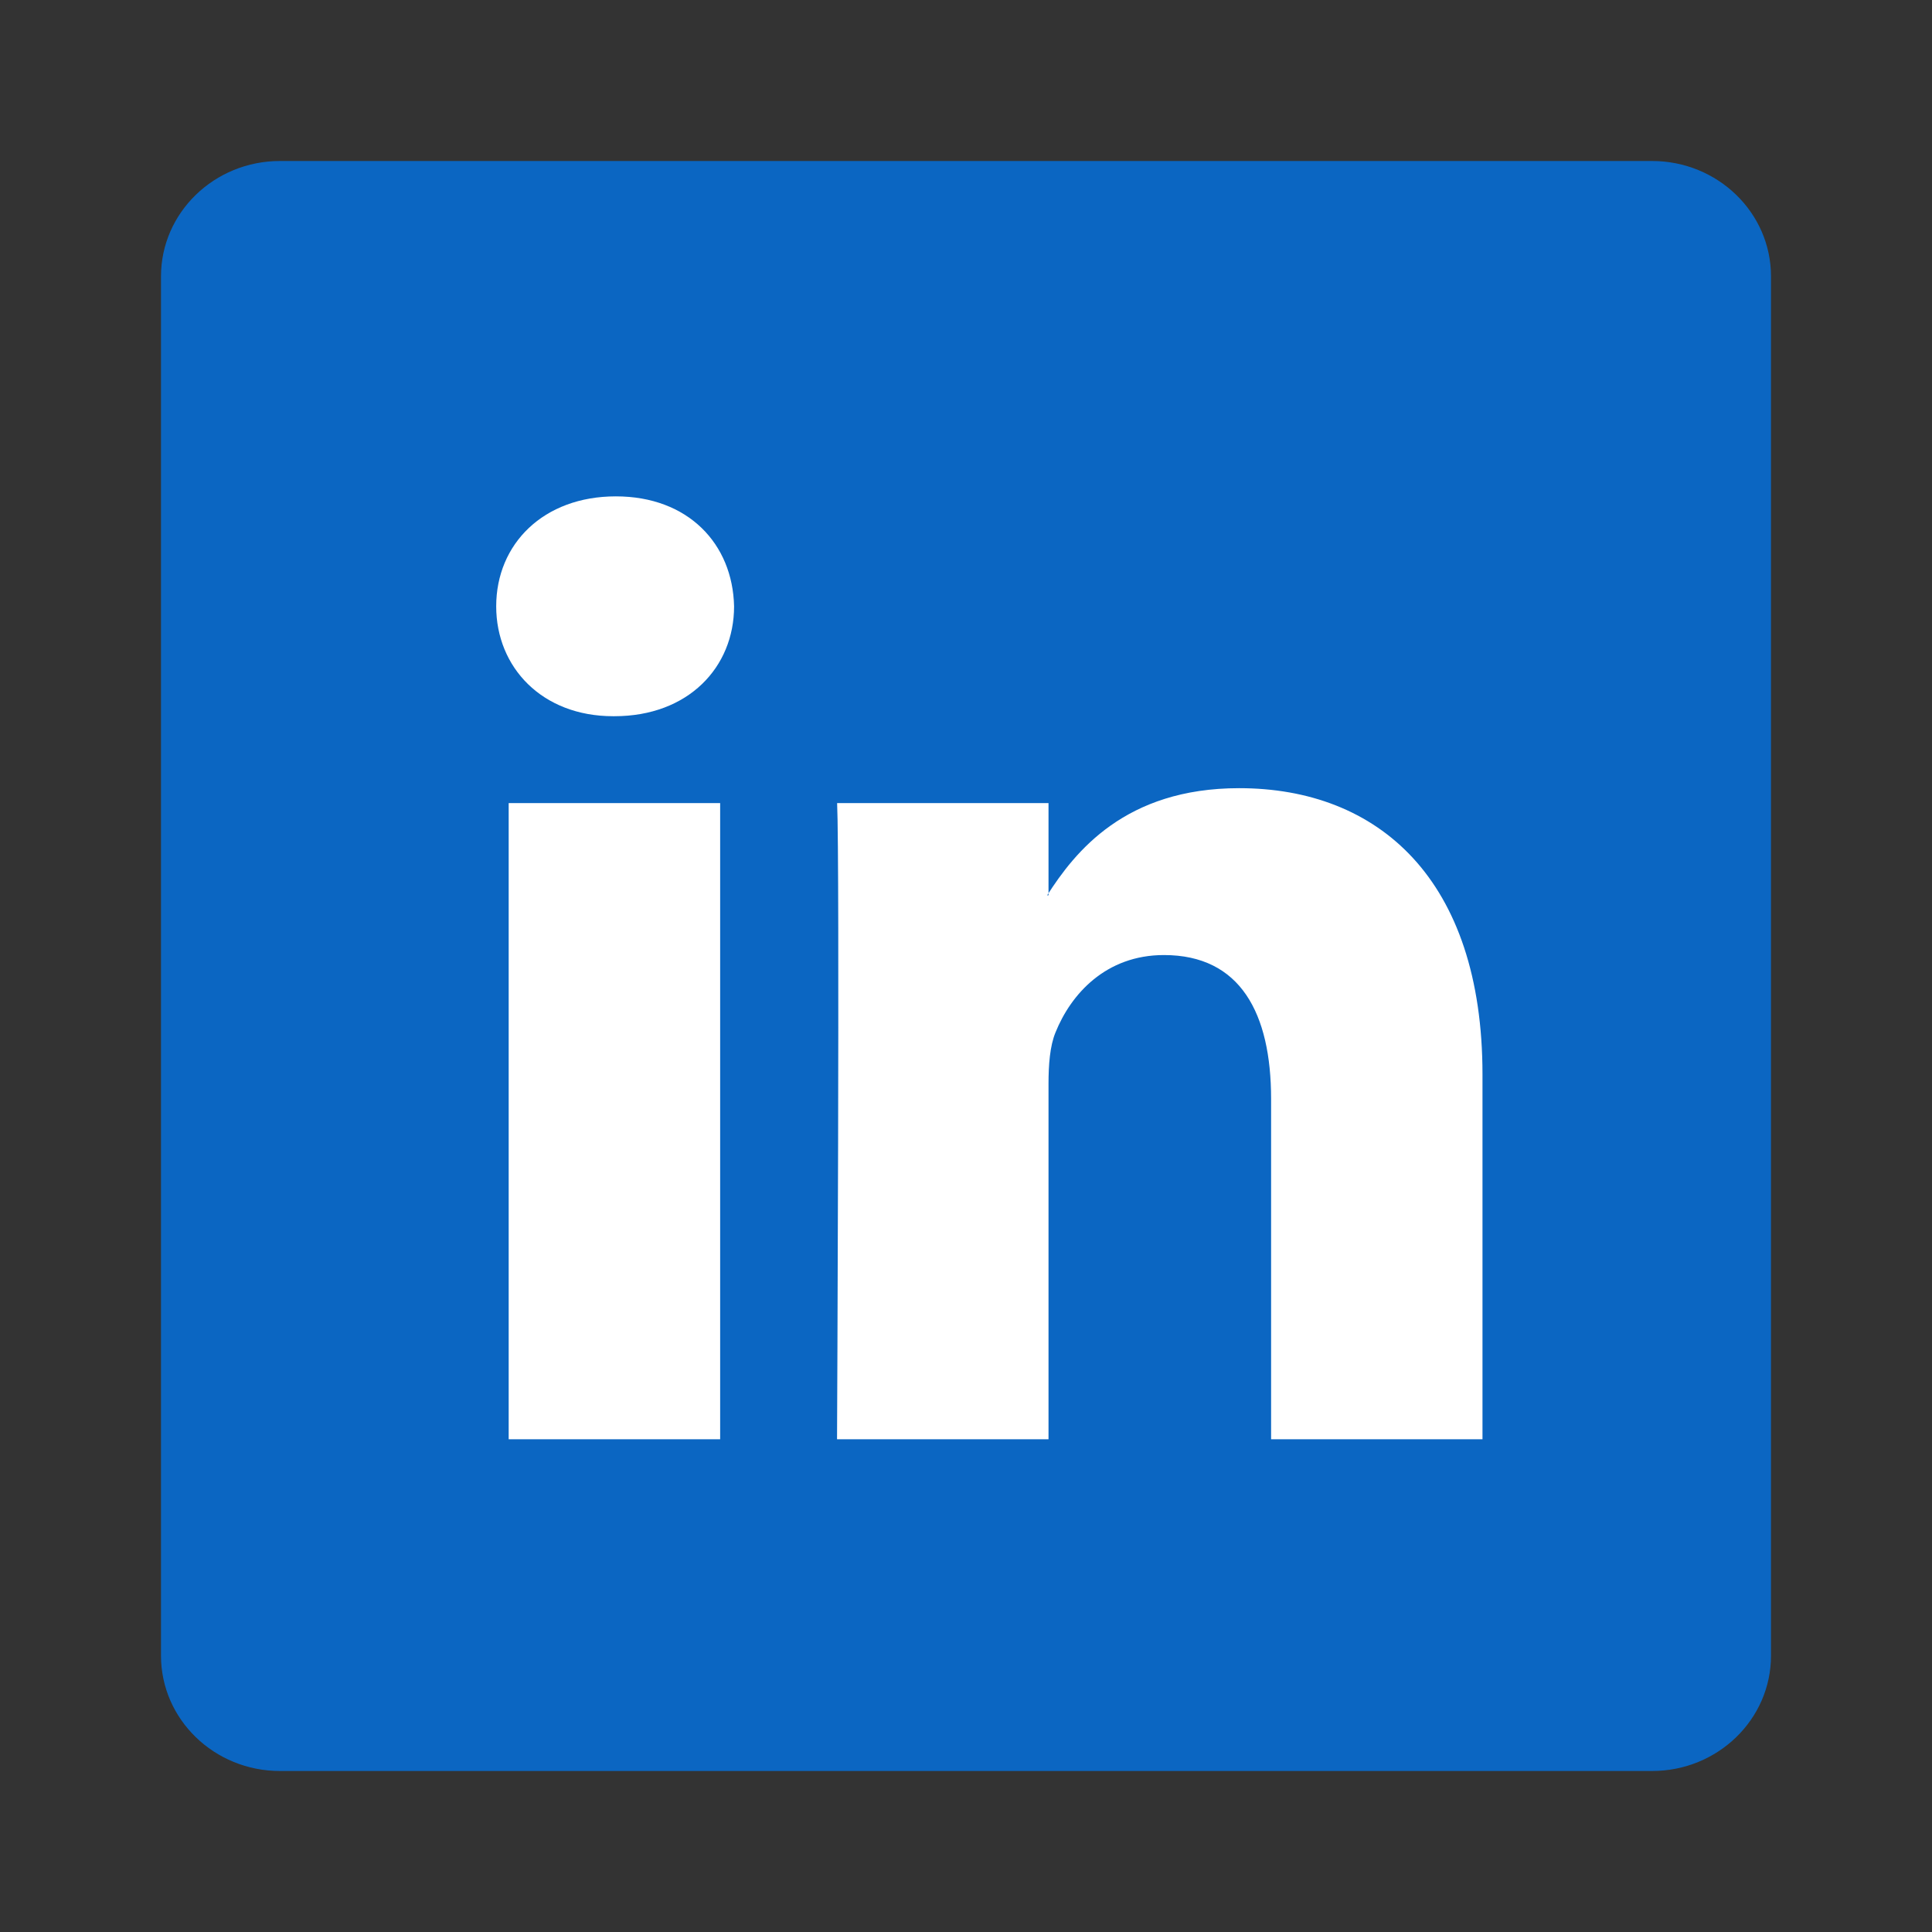<svg width="24" height="24" viewBox="0 0 24 24" fill="none" xmlns="http://www.w3.org/2000/svg">
<rect x="0" y="0" width="24" height="24" fill="#333333" stroke="none"/>
<path d="M2 3.433C2 2.642 2.662 2 3.478 2H20.522C21.338 2 22 2.642 22 3.433V20.567C22 21.359 21.338 22 20.522 22H3.478C2.662 22 2 21.359 2 20.567V3.433Z" fill="#0B66C2"/>
<path fill-rule="evenodd" clip-rule="evenodd" d="M8.946 17.879V9.976H6.319V17.879H8.946ZM7.633 8.897C8.549 8.897 9.119 8.29 9.119 7.532C9.102 6.756 8.549 6.166 7.65 6.166C6.752 6.166 6.164 6.756 6.164 7.532C6.164 8.29 6.734 8.897 7.616 8.897H7.633Z" fill="white"/>
<path fill-rule="evenodd" clip-rule="evenodd" d="M10.398 17.879H13.025V13.466C13.025 13.229 13.042 12.993 13.112 12.825C13.302 12.353 13.734 11.864 14.459 11.864C15.41 11.864 15.79 12.589 15.79 13.651V17.879H18.416V13.348C18.416 10.92 17.121 9.791 15.393 9.791C13.975 9.791 13.353 10.583 13.008 11.122H13.025V9.976H10.399C10.433 10.718 10.398 17.879 10.398 17.879Z" fill="white"/>
</svg>
